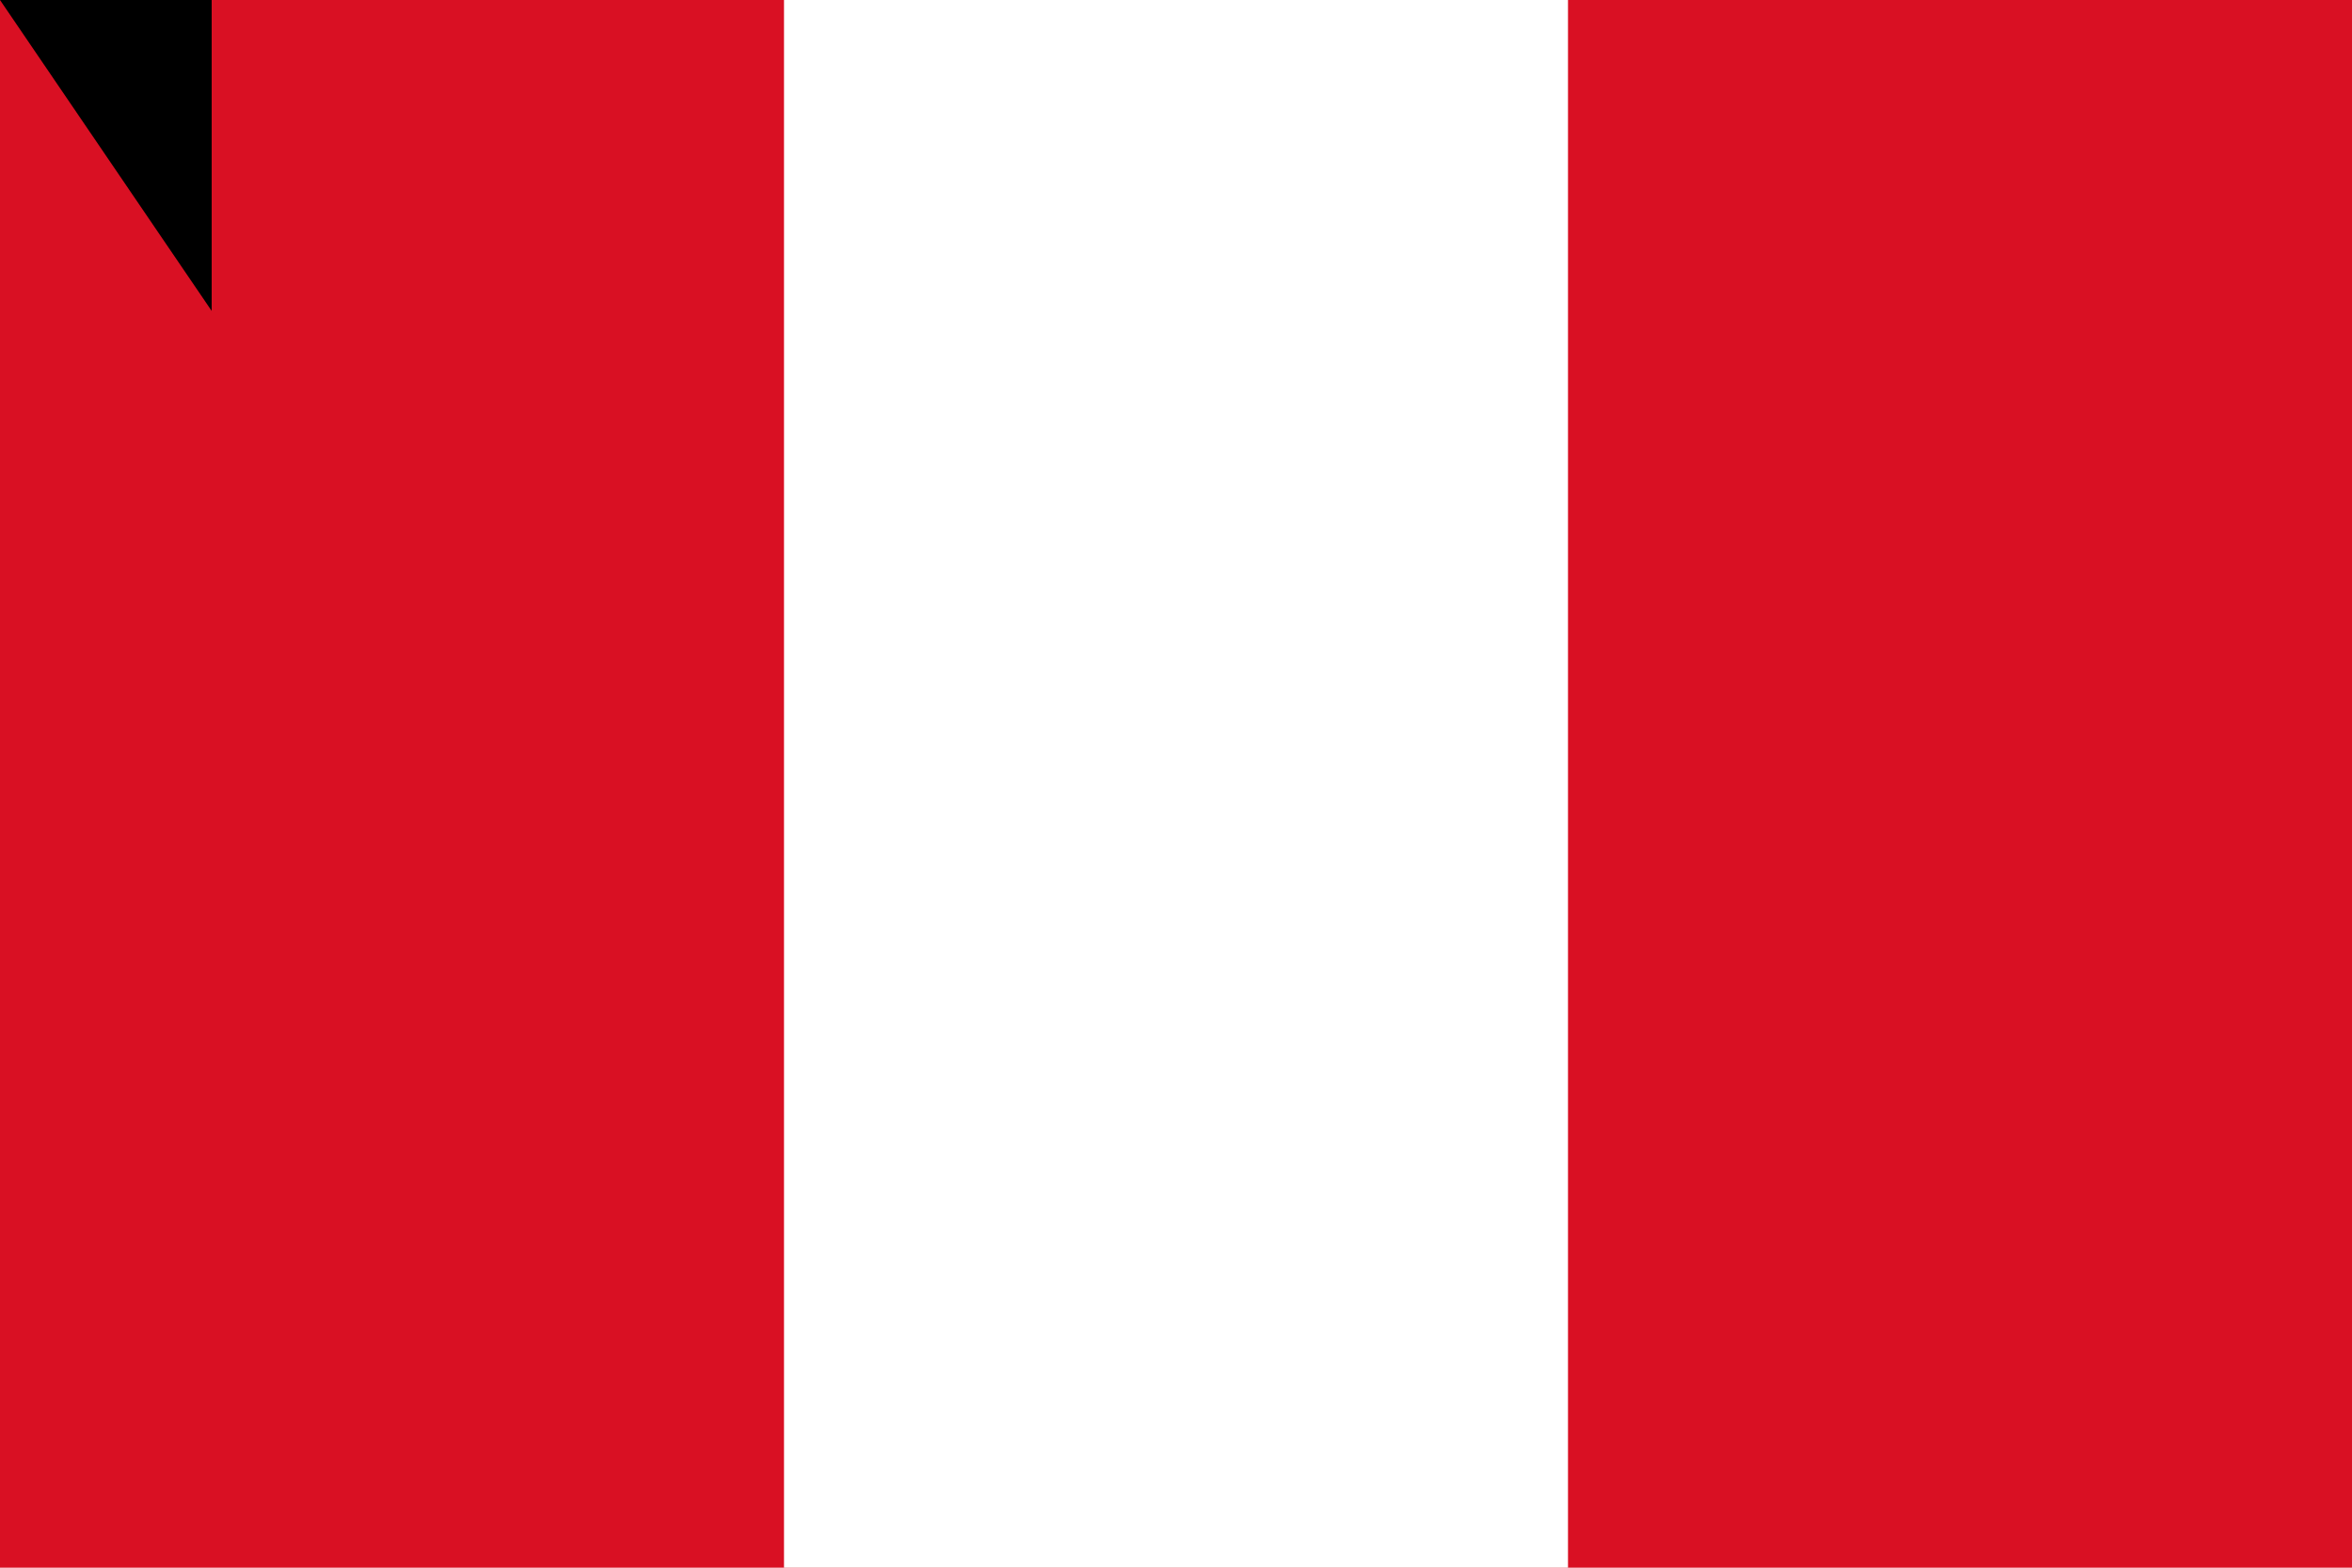 <?xml version="1.0" encoding="UTF-8" standalone="no"?>
<!DOCTYPE svg PUBLIC "-//W3C//DTD SVG 1.1//EN" "http://www.w3.org/Graphics/SVG/1.1/DTD/svg11.dtd">
<svg
	width="900"
	height="600"
	xmlns="http://www.w3.org/2000/svg"
	id="Flag_of_Peru">
	<rect height="600" width="900" fill="#D91023" x="0" y="0" />
	<rect height="600" width="300" fill="white" x="300" y="0" />
<path id="path-b7518" d="m m0 81 m0 119 m0 65 m0 65 m0 65 m0 65 m0 65 m0 65 m0 65 m0 65 m0 65 m0 65 m0 65 m0 65 m0 65 m0 65 m0 65 m0 65 m0 65 m0 65 m0 81 m0 54 m0 119 m0 108 m0 78 m0 122 m0 101 m0 84 m0 85 m0 48 m0 72 m0 47 m0 106 m0 99 m0 86 m0 113 m0 53 m0 112 m0 85 m0 100 m0 73 m0 76 m0 74 m0 47 m0 80 m0 71 m0 73 m0 51 m0 105 m0 85 m0 89 m0 65 m0 50 m0 56 m0 121 m0 84 m0 114 m0 70 m0 73 m0 113 m0 106 m0 80 m0 79 m0 76 m0 113 m0 90 m0 101 m0 71 m0 83 m0 69 m0 105 m0 120 m0 89 m0 97 m0 66 m0 78 m0 82 m0 81 m0 109 m0 74 m0 97 m0 56 m0 47 m0 120 m0 115 m0 119 m0 61 m0 61"/>
</svg>